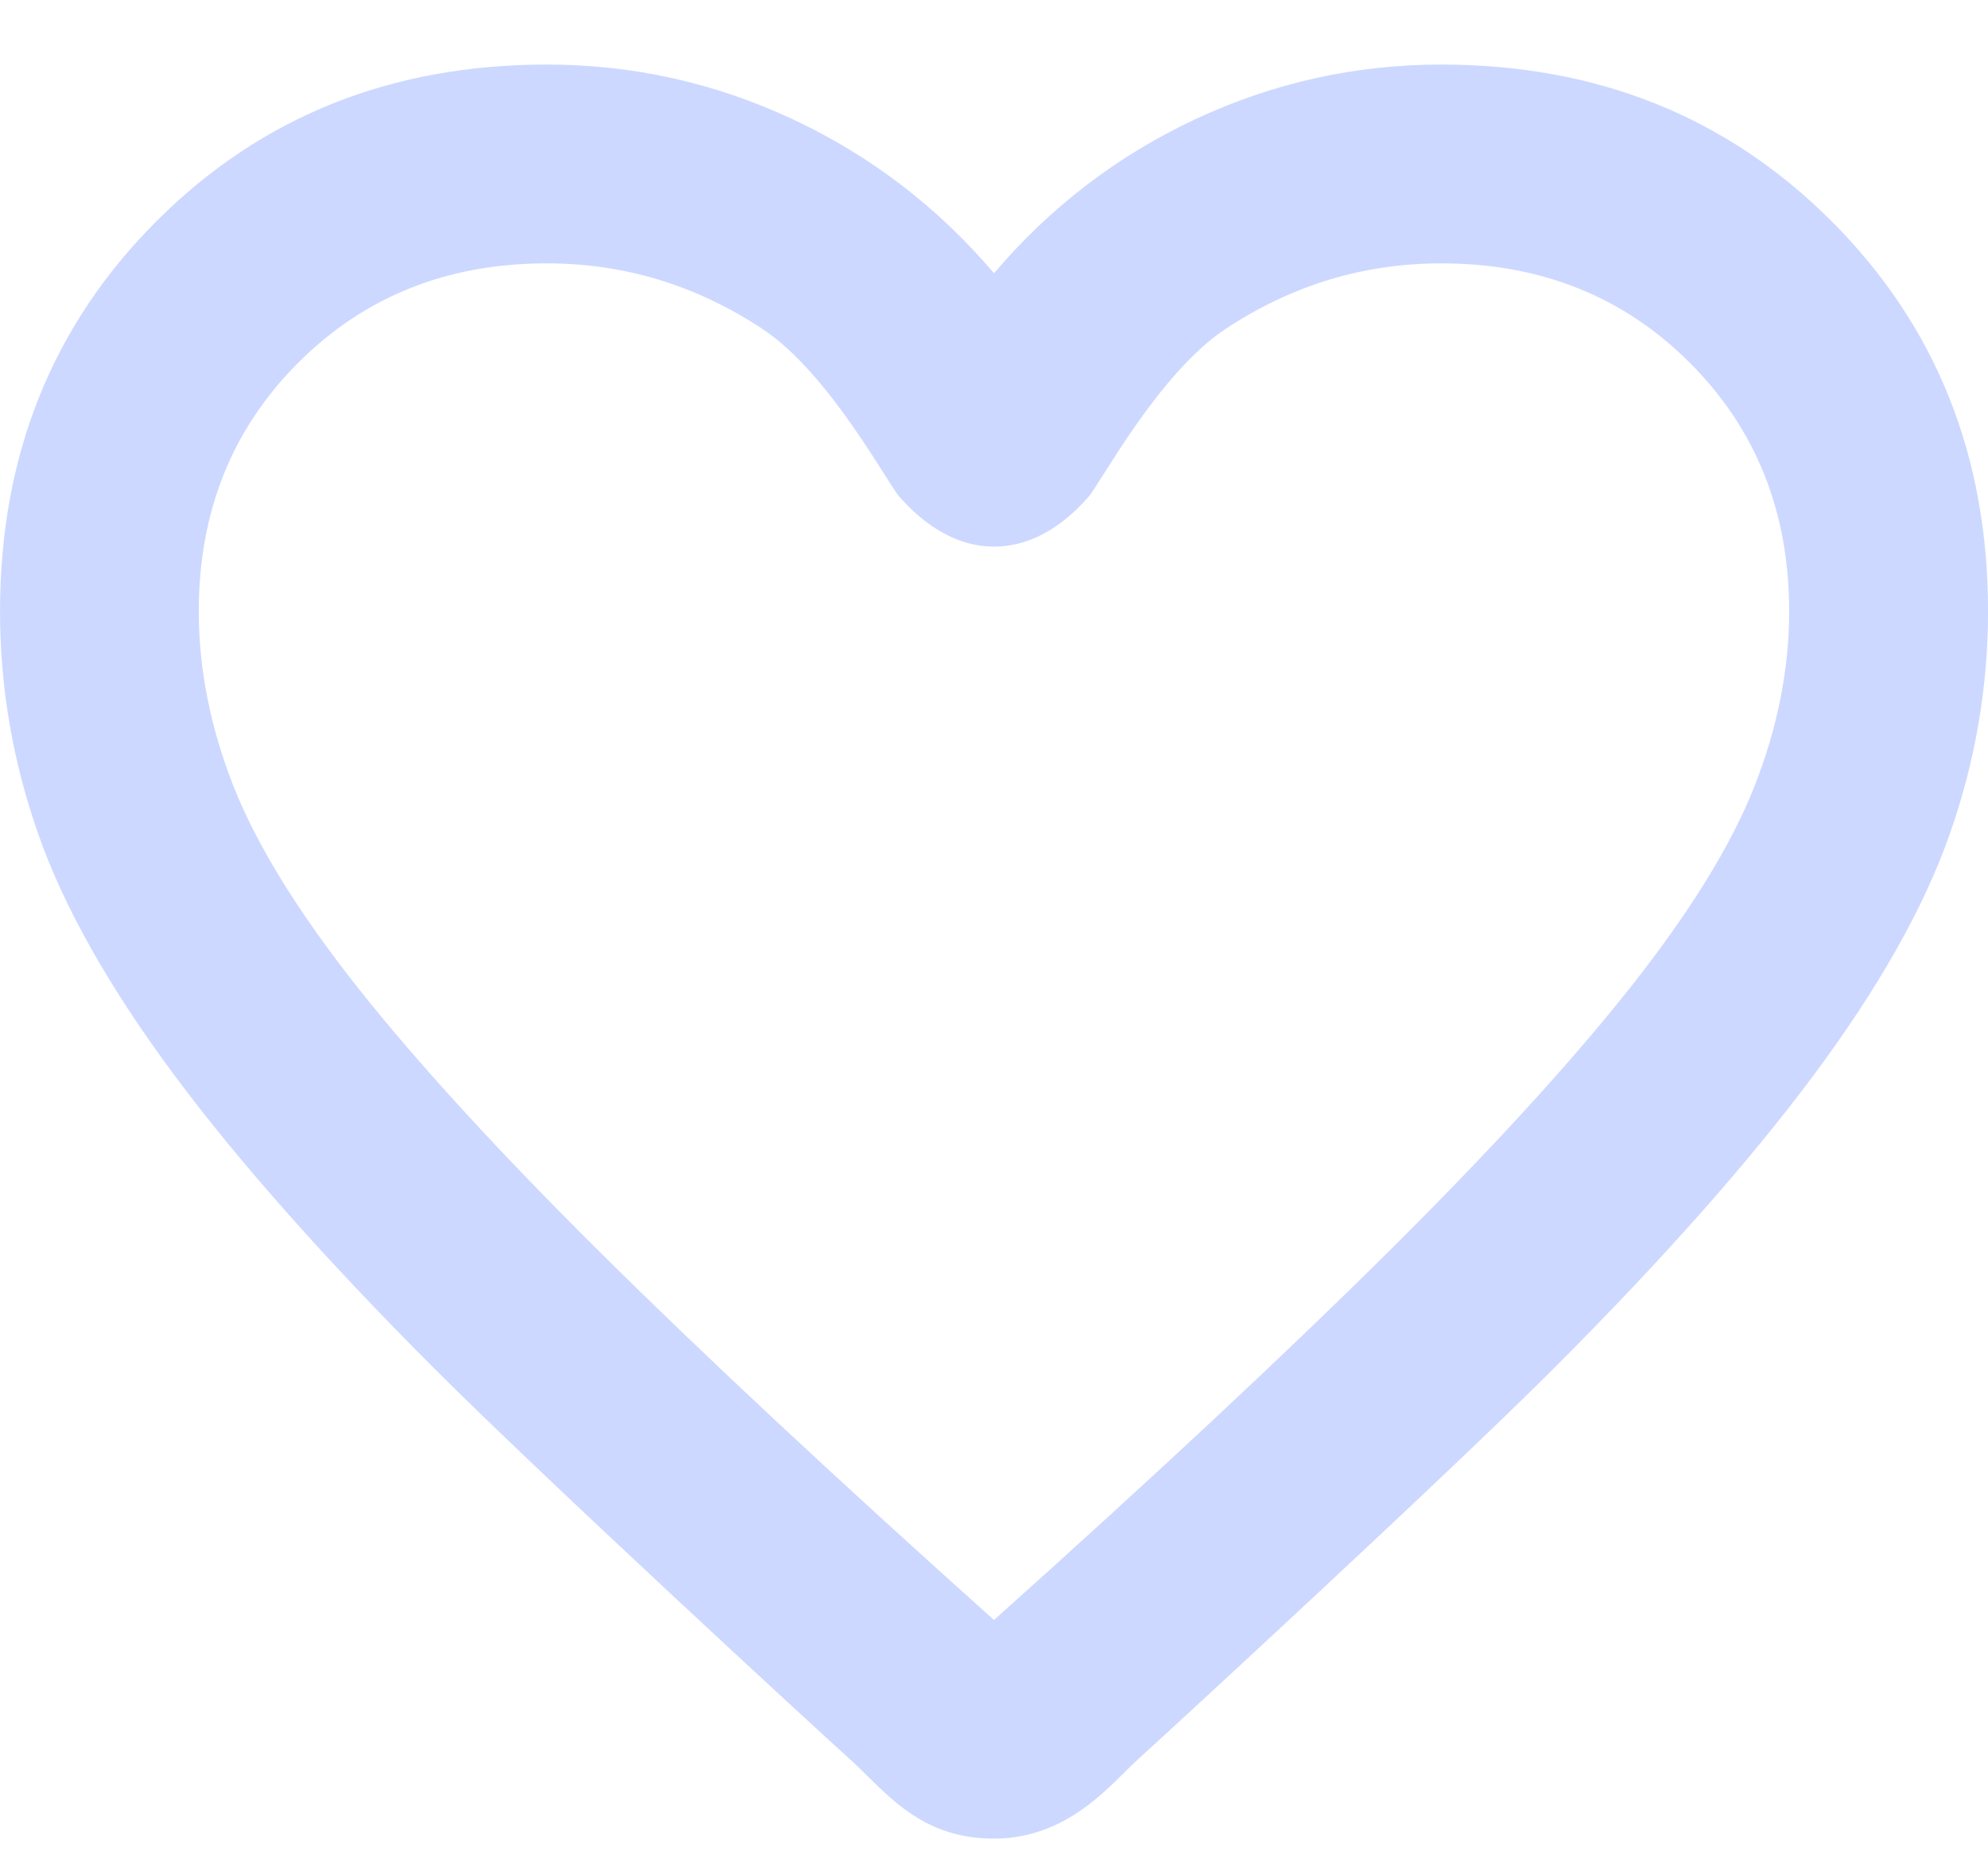 <svg width="30" height="28" viewBox="0 0 30 28" fill="none" xmlns="http://www.w3.org/2000/svg">
<path d="M14.991 4.133L15 4.144L15.009 4.133C15.858 3.134 16.869 2.36 18.043 1.811C19.216 1.262 20.452 0.987 21.75 0.987C24.097 0.987 26.056 1.773 27.629 3.346C29.201 4.918 29.988 6.878 29.988 9.225C29.988 10.373 29.794 11.497 29.407 12.595C29.02 13.694 28.34 14.899 27.365 16.211C26.39 17.523 25.078 19.003 23.429 20.653C21.779 22.303 17.554 26.192 17.167 26.54C17.107 26.594 17.041 26.66 16.968 26.732C16.568 27.131 15.96 27.736 15 27.736C14.055 27.736 13.552 27.241 13.101 26.797C13.011 26.708 12.923 26.621 12.833 26.54C12.301 26.061 8.221 22.303 6.571 20.653C4.922 19.003 3.61 17.523 2.635 16.211C1.661 14.899 0.98 13.694 0.593 12.595C0.206 11.497 0.013 10.373 0.013 9.225C0.013 6.878 0.799 4.918 2.371 3.346C3.944 1.773 5.903 0.987 8.25 0.987C9.548 0.987 10.784 1.262 11.957 1.811C13.131 2.36 14.142 3.134 14.991 4.133ZM14.992 24.459L15 24.466L15.008 24.459C17.408 22.309 19.384 20.465 20.934 18.927C22.484 17.39 23.709 16.052 24.61 14.914C25.51 13.776 26.136 12.762 26.487 11.873C26.837 10.984 27.012 10.101 27.012 9.225C27.012 7.722 26.511 6.468 25.509 5.466C24.506 4.463 23.253 3.962 21.75 3.962C20.573 3.962 19.483 4.294 18.481 4.958C17.979 5.291 17.504 5.878 17.134 6.405C16.949 6.668 16.791 6.917 16.667 7.112C16.656 7.129 16.645 7.147 16.634 7.163C16.587 7.239 16.545 7.304 16.511 7.357C16.468 7.423 16.436 7.469 16.416 7.491C16.247 7.679 15.744 8.237 15 8.237C14.256 8.237 13.741 7.666 13.584 7.491C13.563 7.467 13.53 7.42 13.487 7.354C13.45 7.298 13.406 7.229 13.355 7.149C13.347 7.135 13.338 7.121 13.329 7.107C13.205 6.912 13.046 6.664 12.862 6.401C12.494 5.876 12.021 5.291 11.519 4.958C10.517 4.294 9.428 3.962 8.25 3.962C6.747 3.962 5.494 4.463 4.491 5.466C3.489 6.468 2.987 7.722 2.987 9.225C2.987 10.101 3.163 10.984 3.513 11.873C3.864 12.762 4.49 13.776 5.39 14.914C6.291 16.052 7.516 17.39 9.066 18.927C10.616 20.465 12.592 22.309 14.992 24.459Z" fill="#CCD8FF" stroke="#CCD8FF" stroke-width="0.025"/>
</svg>
